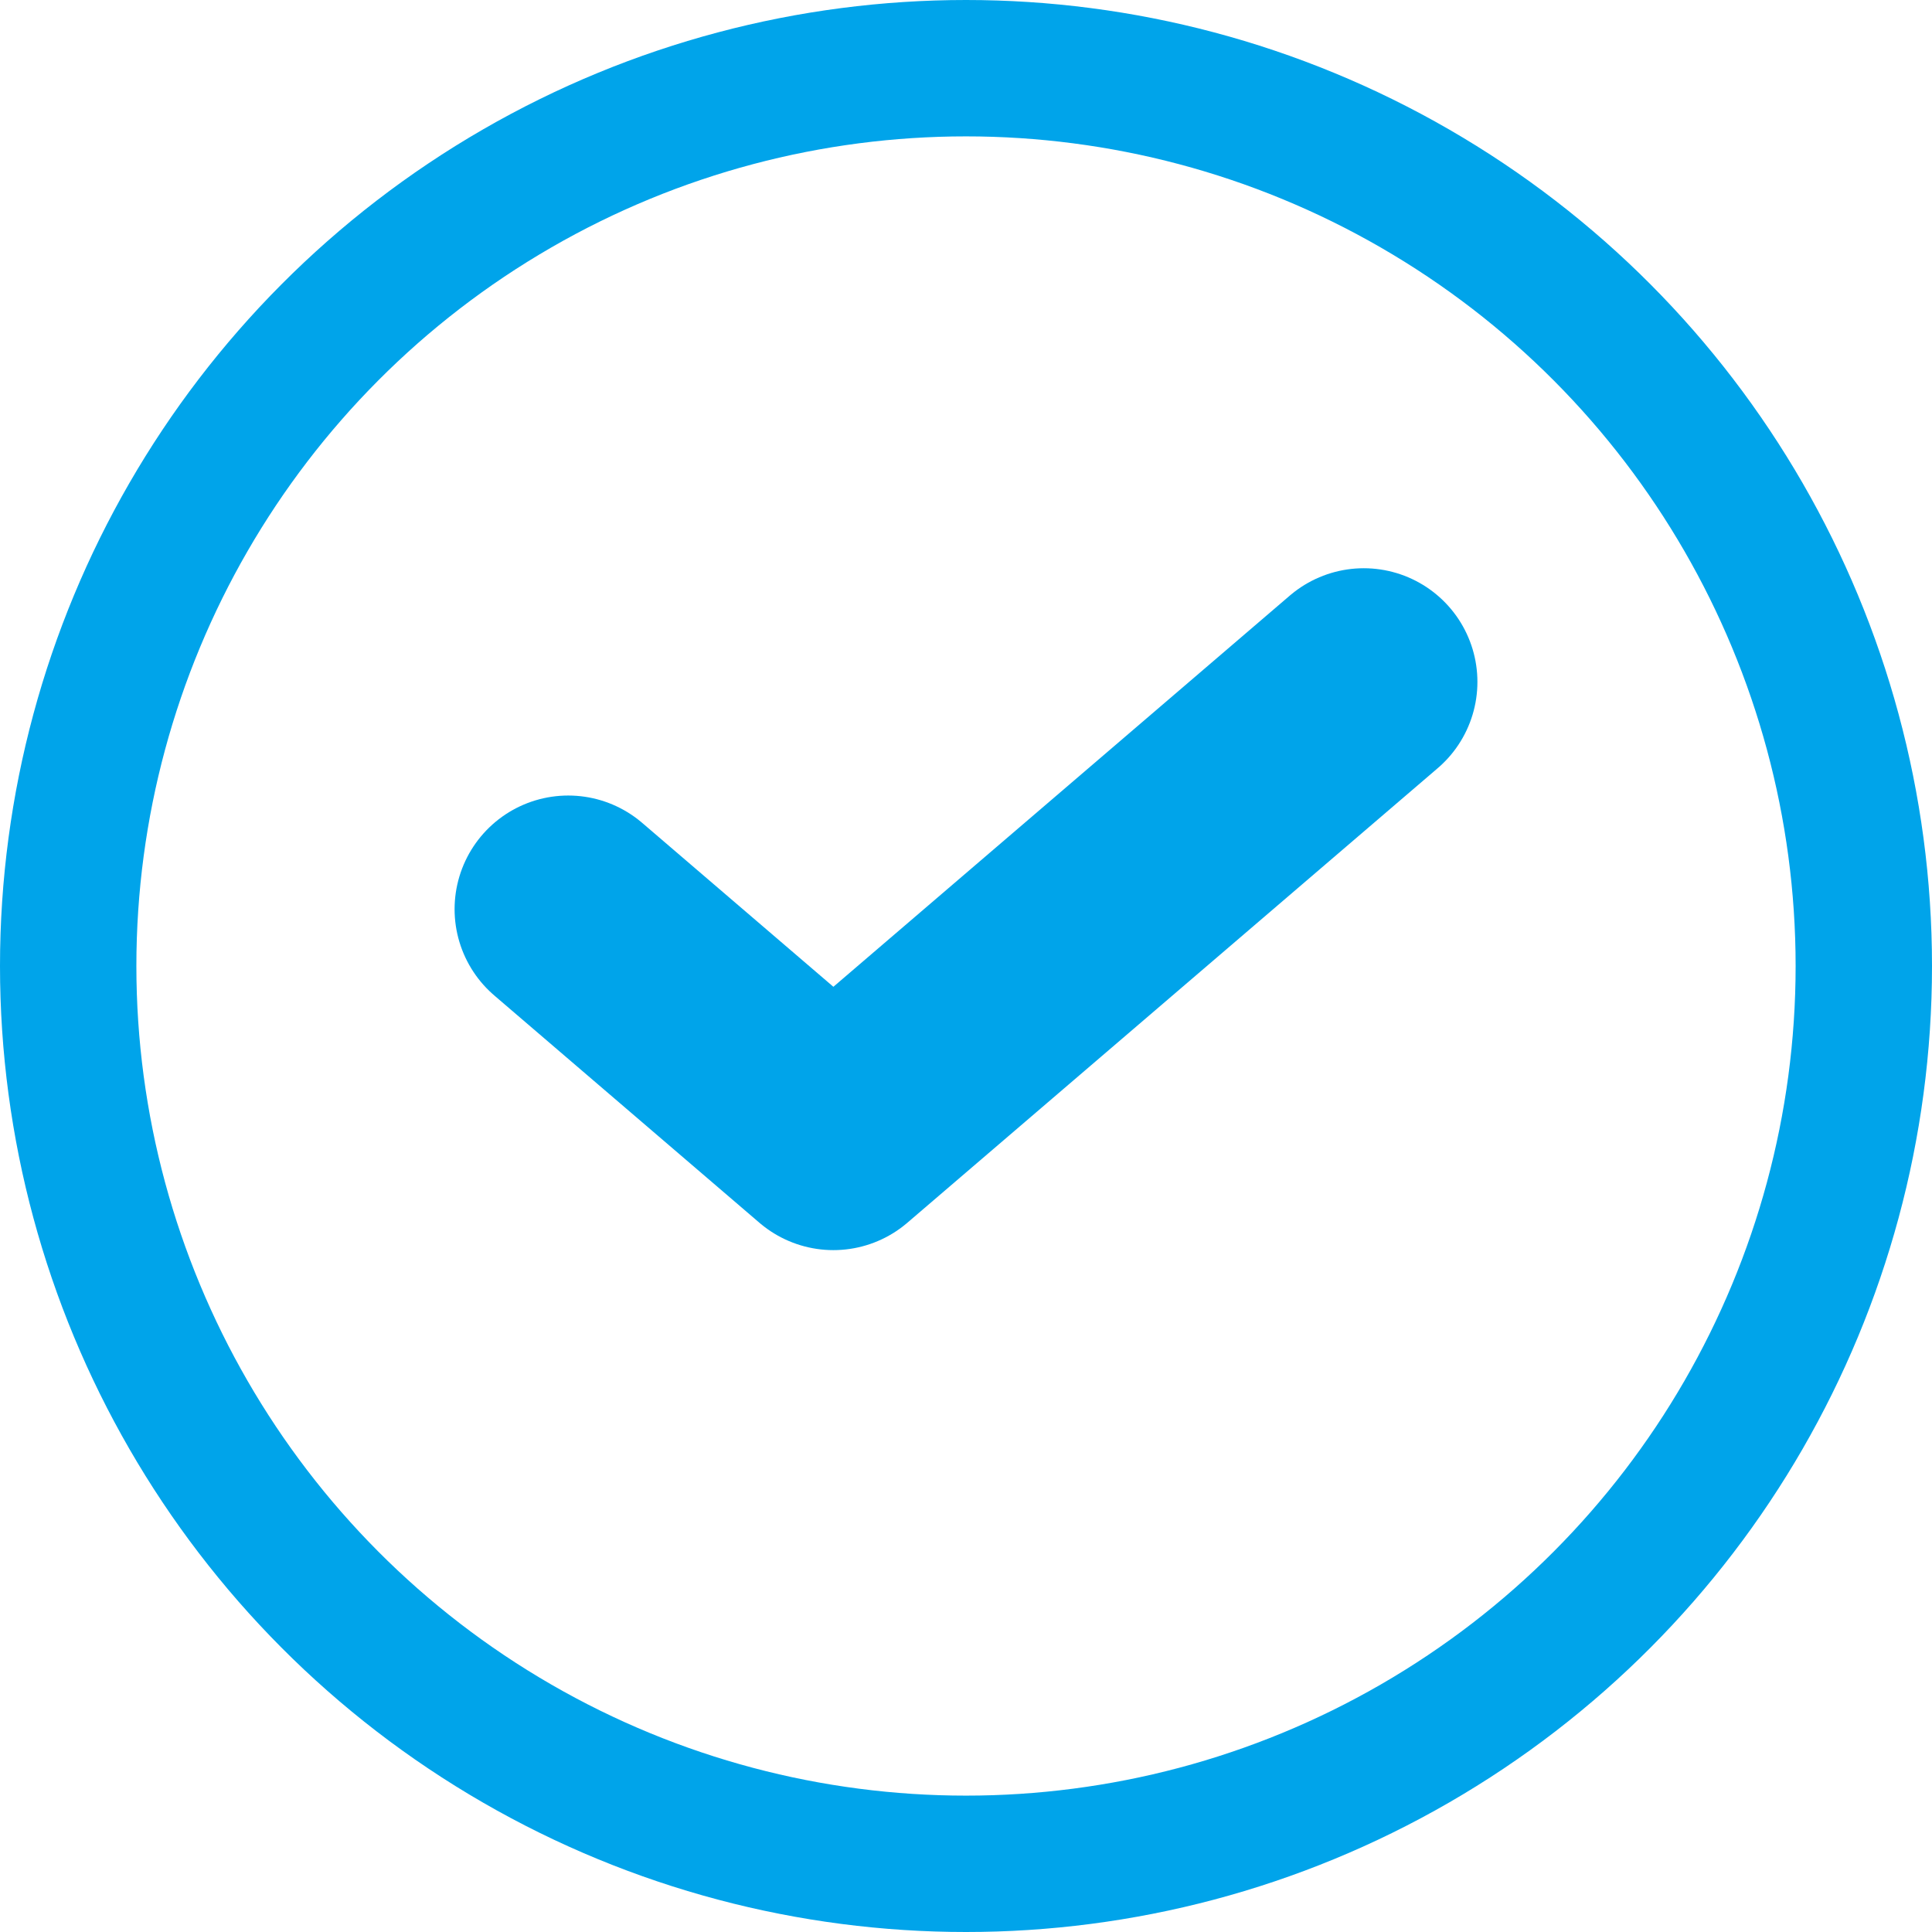 <svg width="17" height="17" viewBox="0 0 17 17" fill="none" xmlns="http://www.w3.org/2000/svg">
<path d="M5 8L7.333 10L12 6" stroke="#00A4EA" stroke-width="2" stroke-linecap="round" stroke-linejoin="round"/>
<circle cx="8.5" cy="8.5" r="7.9" stroke="#00A4EA" stroke-width="1.2"/>
</svg>
